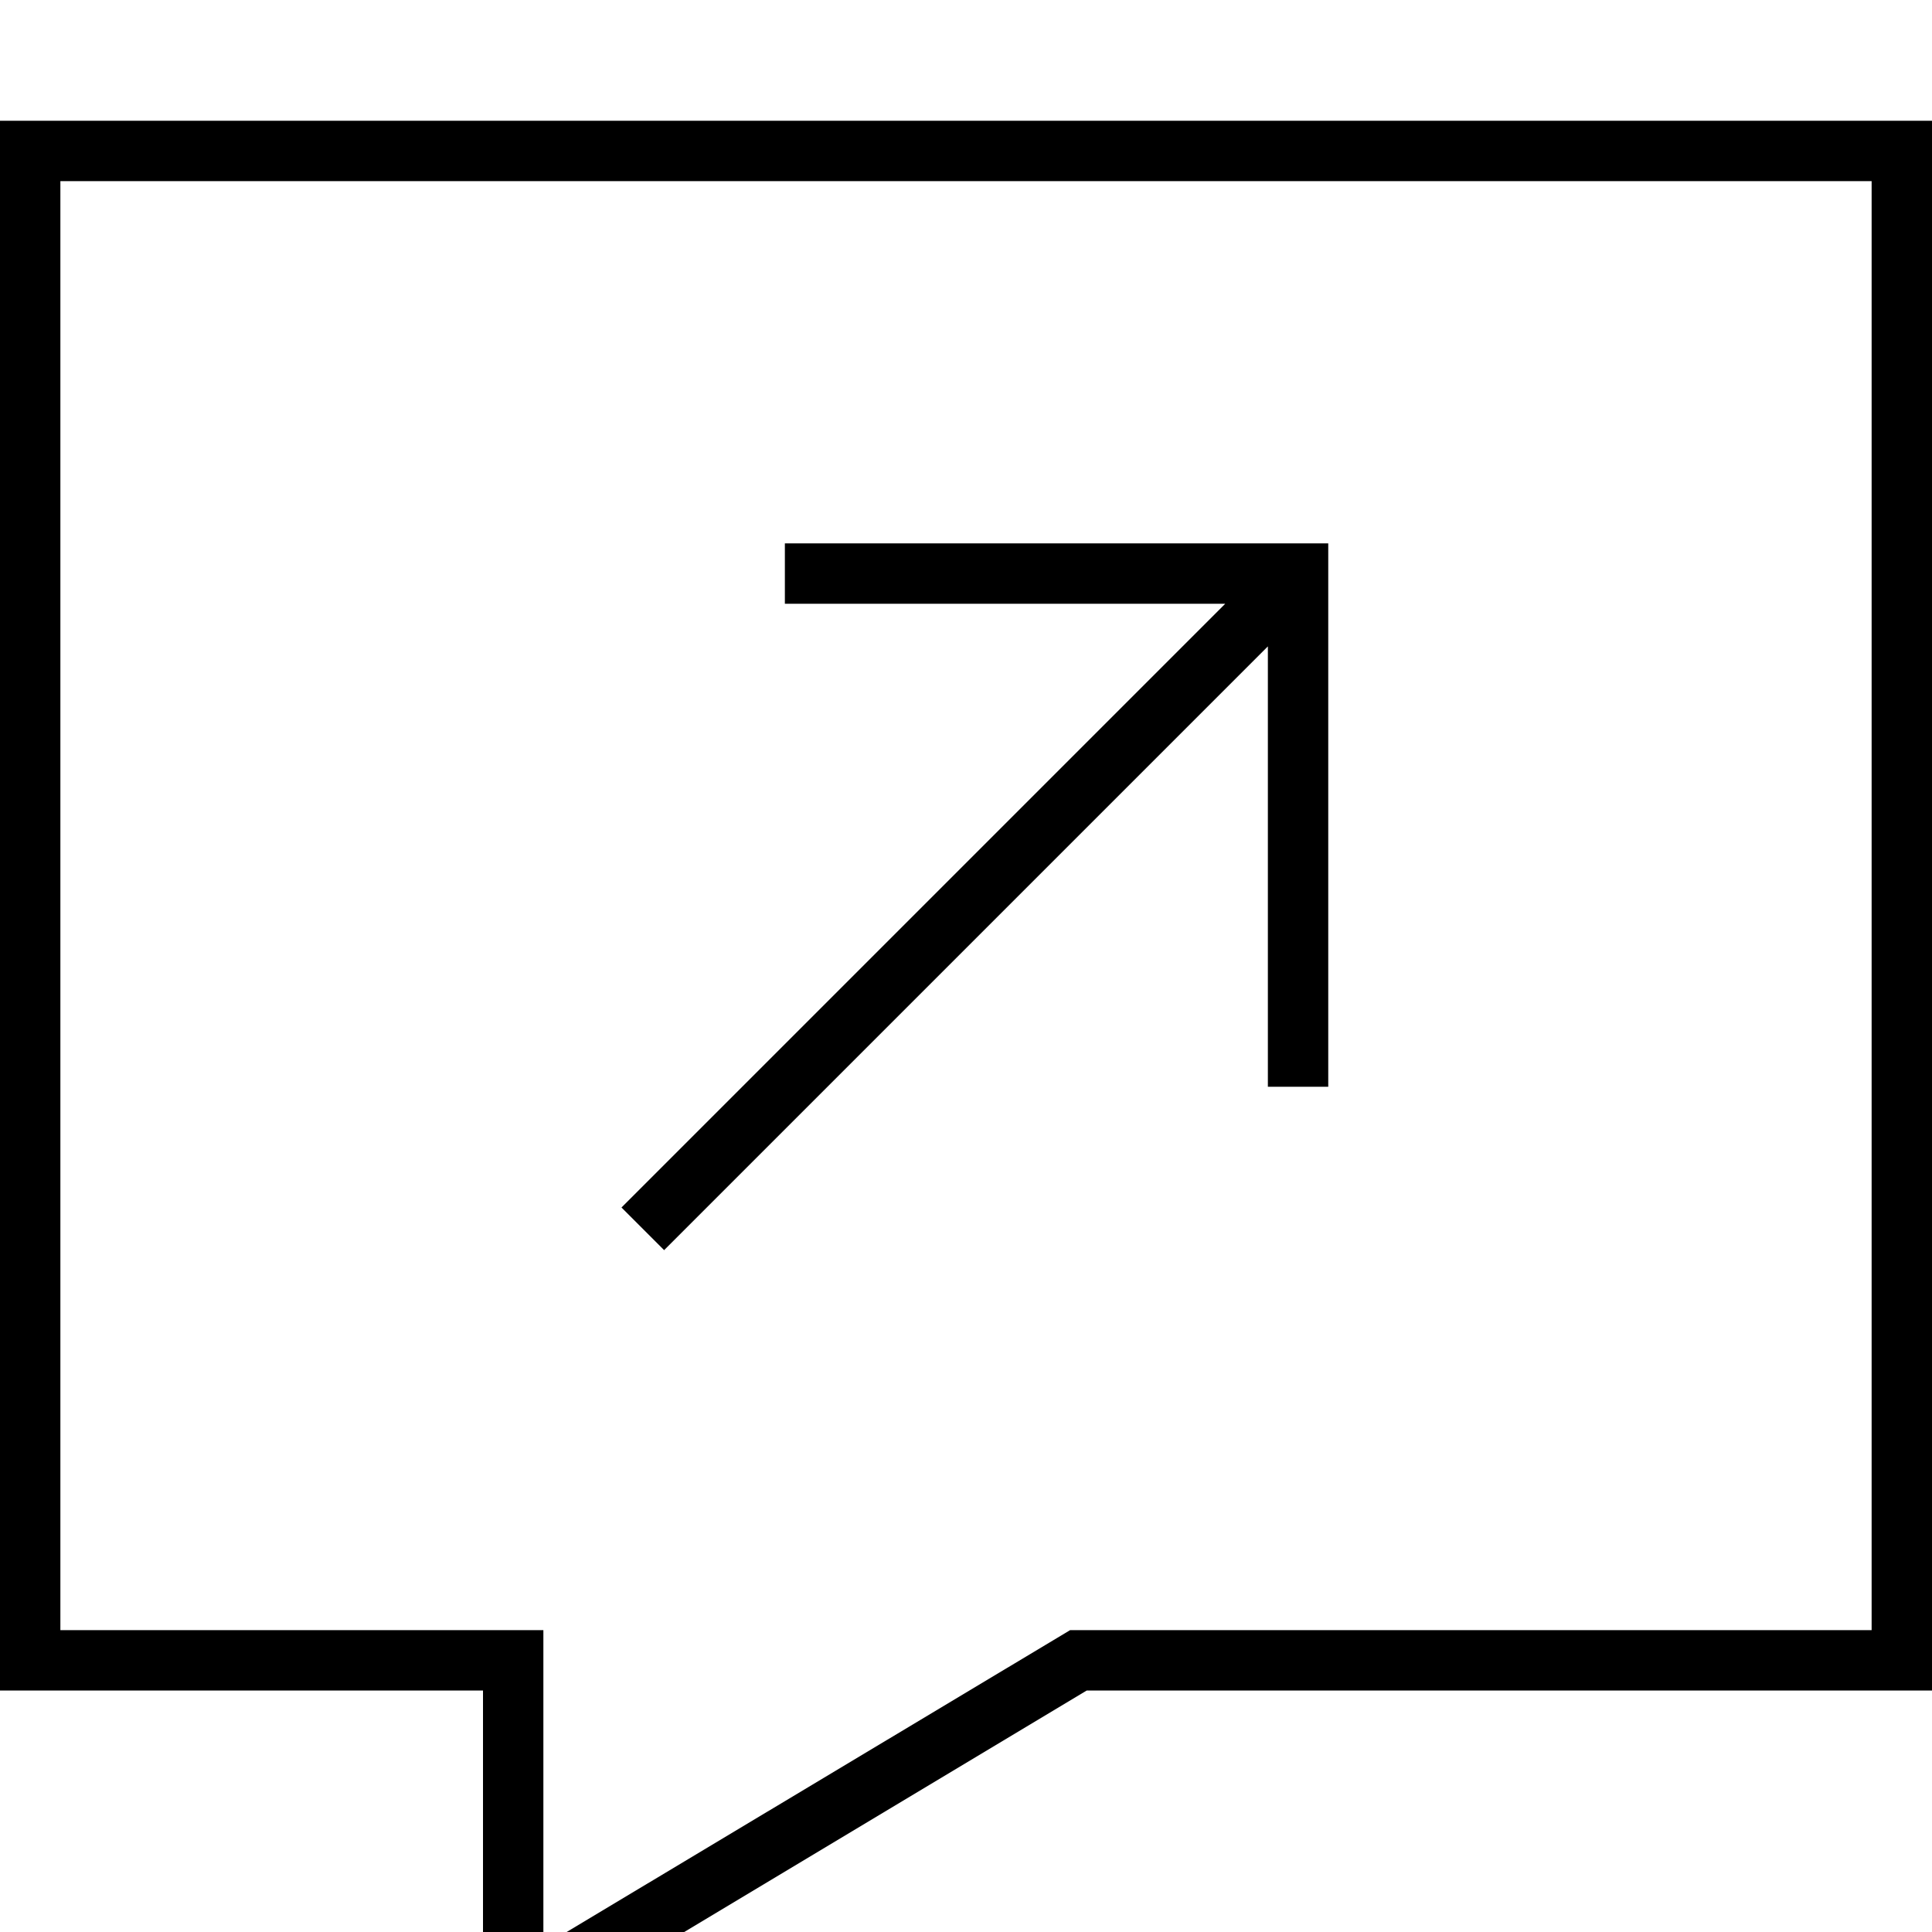 <svg fill="currentColor" xmlns="http://www.w3.org/2000/svg" viewBox="0 0 512 512"><!--! Font Awesome Pro 7.1.0 by @fontawesome - https://fontawesome.com License - https://fontawesome.com/license (Commercial License) Copyright 2025 Fonticons, Inc. --><path fill="currentColor" d="M512 448l-224 0-160 96 0-96-128 0 0-416 512 0 0 416zM283.6 432l212.4 0 0-384-480 0 0 384 128 0 0 83.7 139.6-83.7zM344 144l8 0 0 144-16 0 0-116.7-154.3 154.3-5.7 5.7-11.3-11.3 5.7-5.7 154.3-154.3-116.7 0 0-16 136 0z"/></svg>